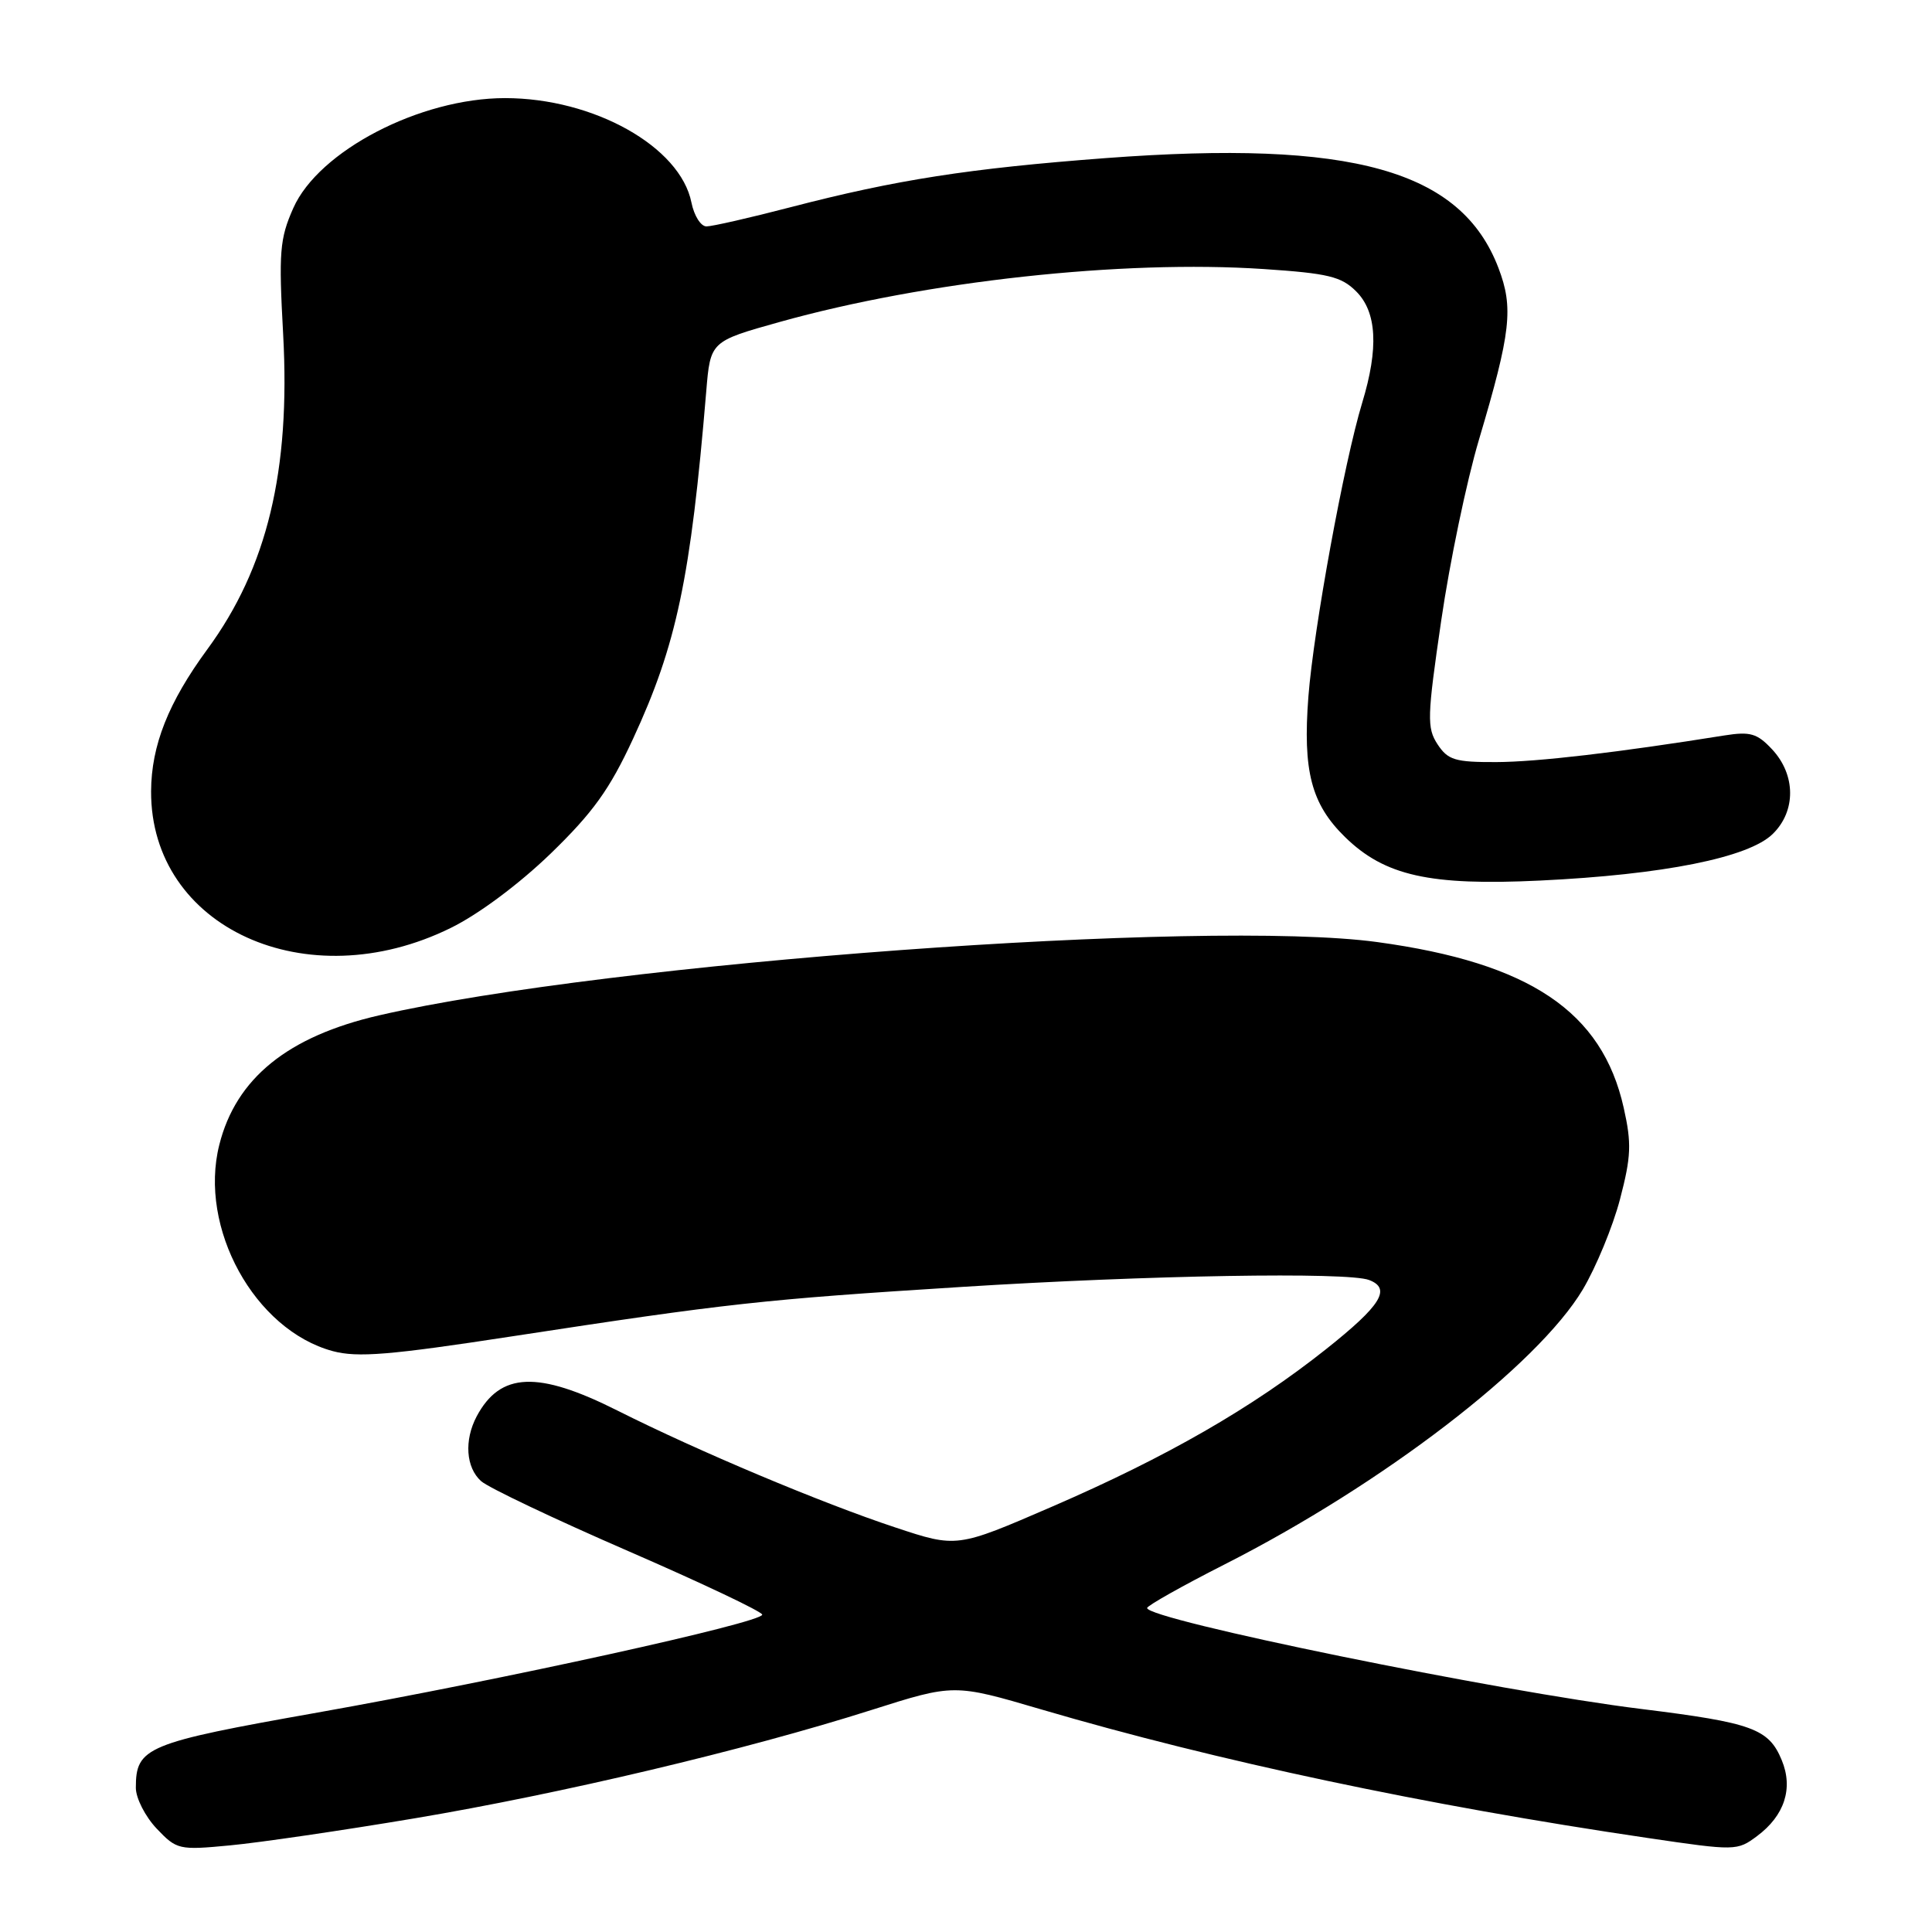 <?xml version="1.0" encoding="UTF-8" standalone="no"?>
<!DOCTYPE svg PUBLIC "-//W3C//DTD SVG 1.1//EN" "http://www.w3.org/Graphics/SVG/1.1/DTD/svg11.dtd" >
<svg xmlns="http://www.w3.org/2000/svg" xmlns:xlink="http://www.w3.org/1999/xlink" version="1.1" viewBox="0 0 256 256">
 <g >
 <path fill="currentColor"
d=" M 54.93 240.94 C 74.28 237.69 98.78 231.89 115.45 226.59 C 126.41 223.11 126.41 223.11 137.95 226.50 C 161.27 233.35 188.92 239.21 218.32 243.54 C 229.97 245.26 230.19 245.25 232.82 243.29 C 236.46 240.58 237.64 236.96 236.09 233.23 C 234.37 229.06 232.20 228.27 217.50 226.45 C 198.49 224.11 151.99 214.60 152.00 213.07 C 152.01 212.76 156.62 210.16 162.25 207.30 C 183.20 196.67 203.71 180.93 209.72 170.88 C 211.48 167.92 213.71 162.53 214.66 158.90 C 216.14 153.24 216.21 151.52 215.15 146.79 C 212.30 134.04 202.71 127.59 182.50 124.83 C 159.82 121.73 80.64 127.54 50.23 134.54 C 38.14 137.32 31.27 142.88 29.06 151.69 C 26.28 162.70 33.73 176.23 44.09 179.03 C 47.38 179.91 51.64 179.56 67.80 177.08 C 96.47 172.69 101.03 172.19 127.50 170.52 C 152.08 168.97 178.60 168.52 181.42 169.61 C 184.39 170.75 183.00 172.98 175.71 178.77 C 165.90 186.56 154.58 193.07 139.40 199.64 C 126.79 205.10 126.79 205.10 118.65 202.40 C 108.88 199.17 92.52 192.29 81.82 186.91 C 71.26 181.60 66.29 181.81 63.16 187.68 C 61.49 190.84 61.73 194.45 63.75 196.26 C 64.71 197.12 73.49 201.29 83.25 205.53 C 93.01 209.77 101.00 213.56 101.00 213.95 C 101.00 215.00 66.71 222.55 42.09 226.92 C 19.34 230.95 18.00 231.51 18.00 236.89 C 18.00 238.26 19.24 240.69 20.75 242.29 C 23.42 245.10 23.70 245.17 30.50 244.52 C 34.35 244.16 45.34 242.55 54.93 240.94 Z  M 59.72 122.96 C 63.42 121.15 68.80 117.13 72.97 113.10 C 78.57 107.67 80.78 104.60 83.88 97.90 C 89.66 85.43 91.51 76.63 93.58 51.87 C 94.13 45.23 94.13 45.23 103.32 42.66 C 122.63 37.26 148.71 34.40 167.45 35.65 C 175.99 36.22 177.73 36.64 179.70 38.61 C 182.44 41.34 182.70 46.13 180.50 53.36 C 178.09 61.30 174.07 83.30 173.37 92.29 C 172.61 102.17 173.75 106.54 178.22 110.91 C 183.48 116.05 189.44 117.38 204.04 116.68 C 220.40 115.90 231.71 113.64 234.90 110.50 C 238.00 107.47 237.96 102.66 234.81 99.29 C 232.83 97.17 231.92 96.91 228.50 97.45 C 214.39 99.71 203.68 100.96 198.27 100.98 C 192.80 101.00 191.86 100.71 190.48 98.62 C 189.06 96.44 189.10 95.01 190.97 82.22 C 192.09 74.52 194.34 63.73 195.97 58.26 C 200.21 43.99 200.57 40.79 198.55 35.50 C 193.60 22.53 179.17 18.50 146.50 20.95 C 128.38 22.32 118.79 23.81 104.74 27.46 C 99.37 28.86 94.36 30.00 93.61 30.00 C 92.86 30.00 91.97 28.58 91.62 26.84 C 90.14 19.43 78.67 13.00 66.92 13.00 C 55.67 13.00 42.22 19.99 38.86 27.58 C 37.06 31.64 36.92 33.40 37.52 44.31 C 38.50 62.37 35.41 75.23 27.47 86.04 C 22.31 93.07 20.05 98.78 20.02 104.85 C 19.95 122.92 40.64 132.36 59.72 122.96 Z "/>
</g>
</svg>